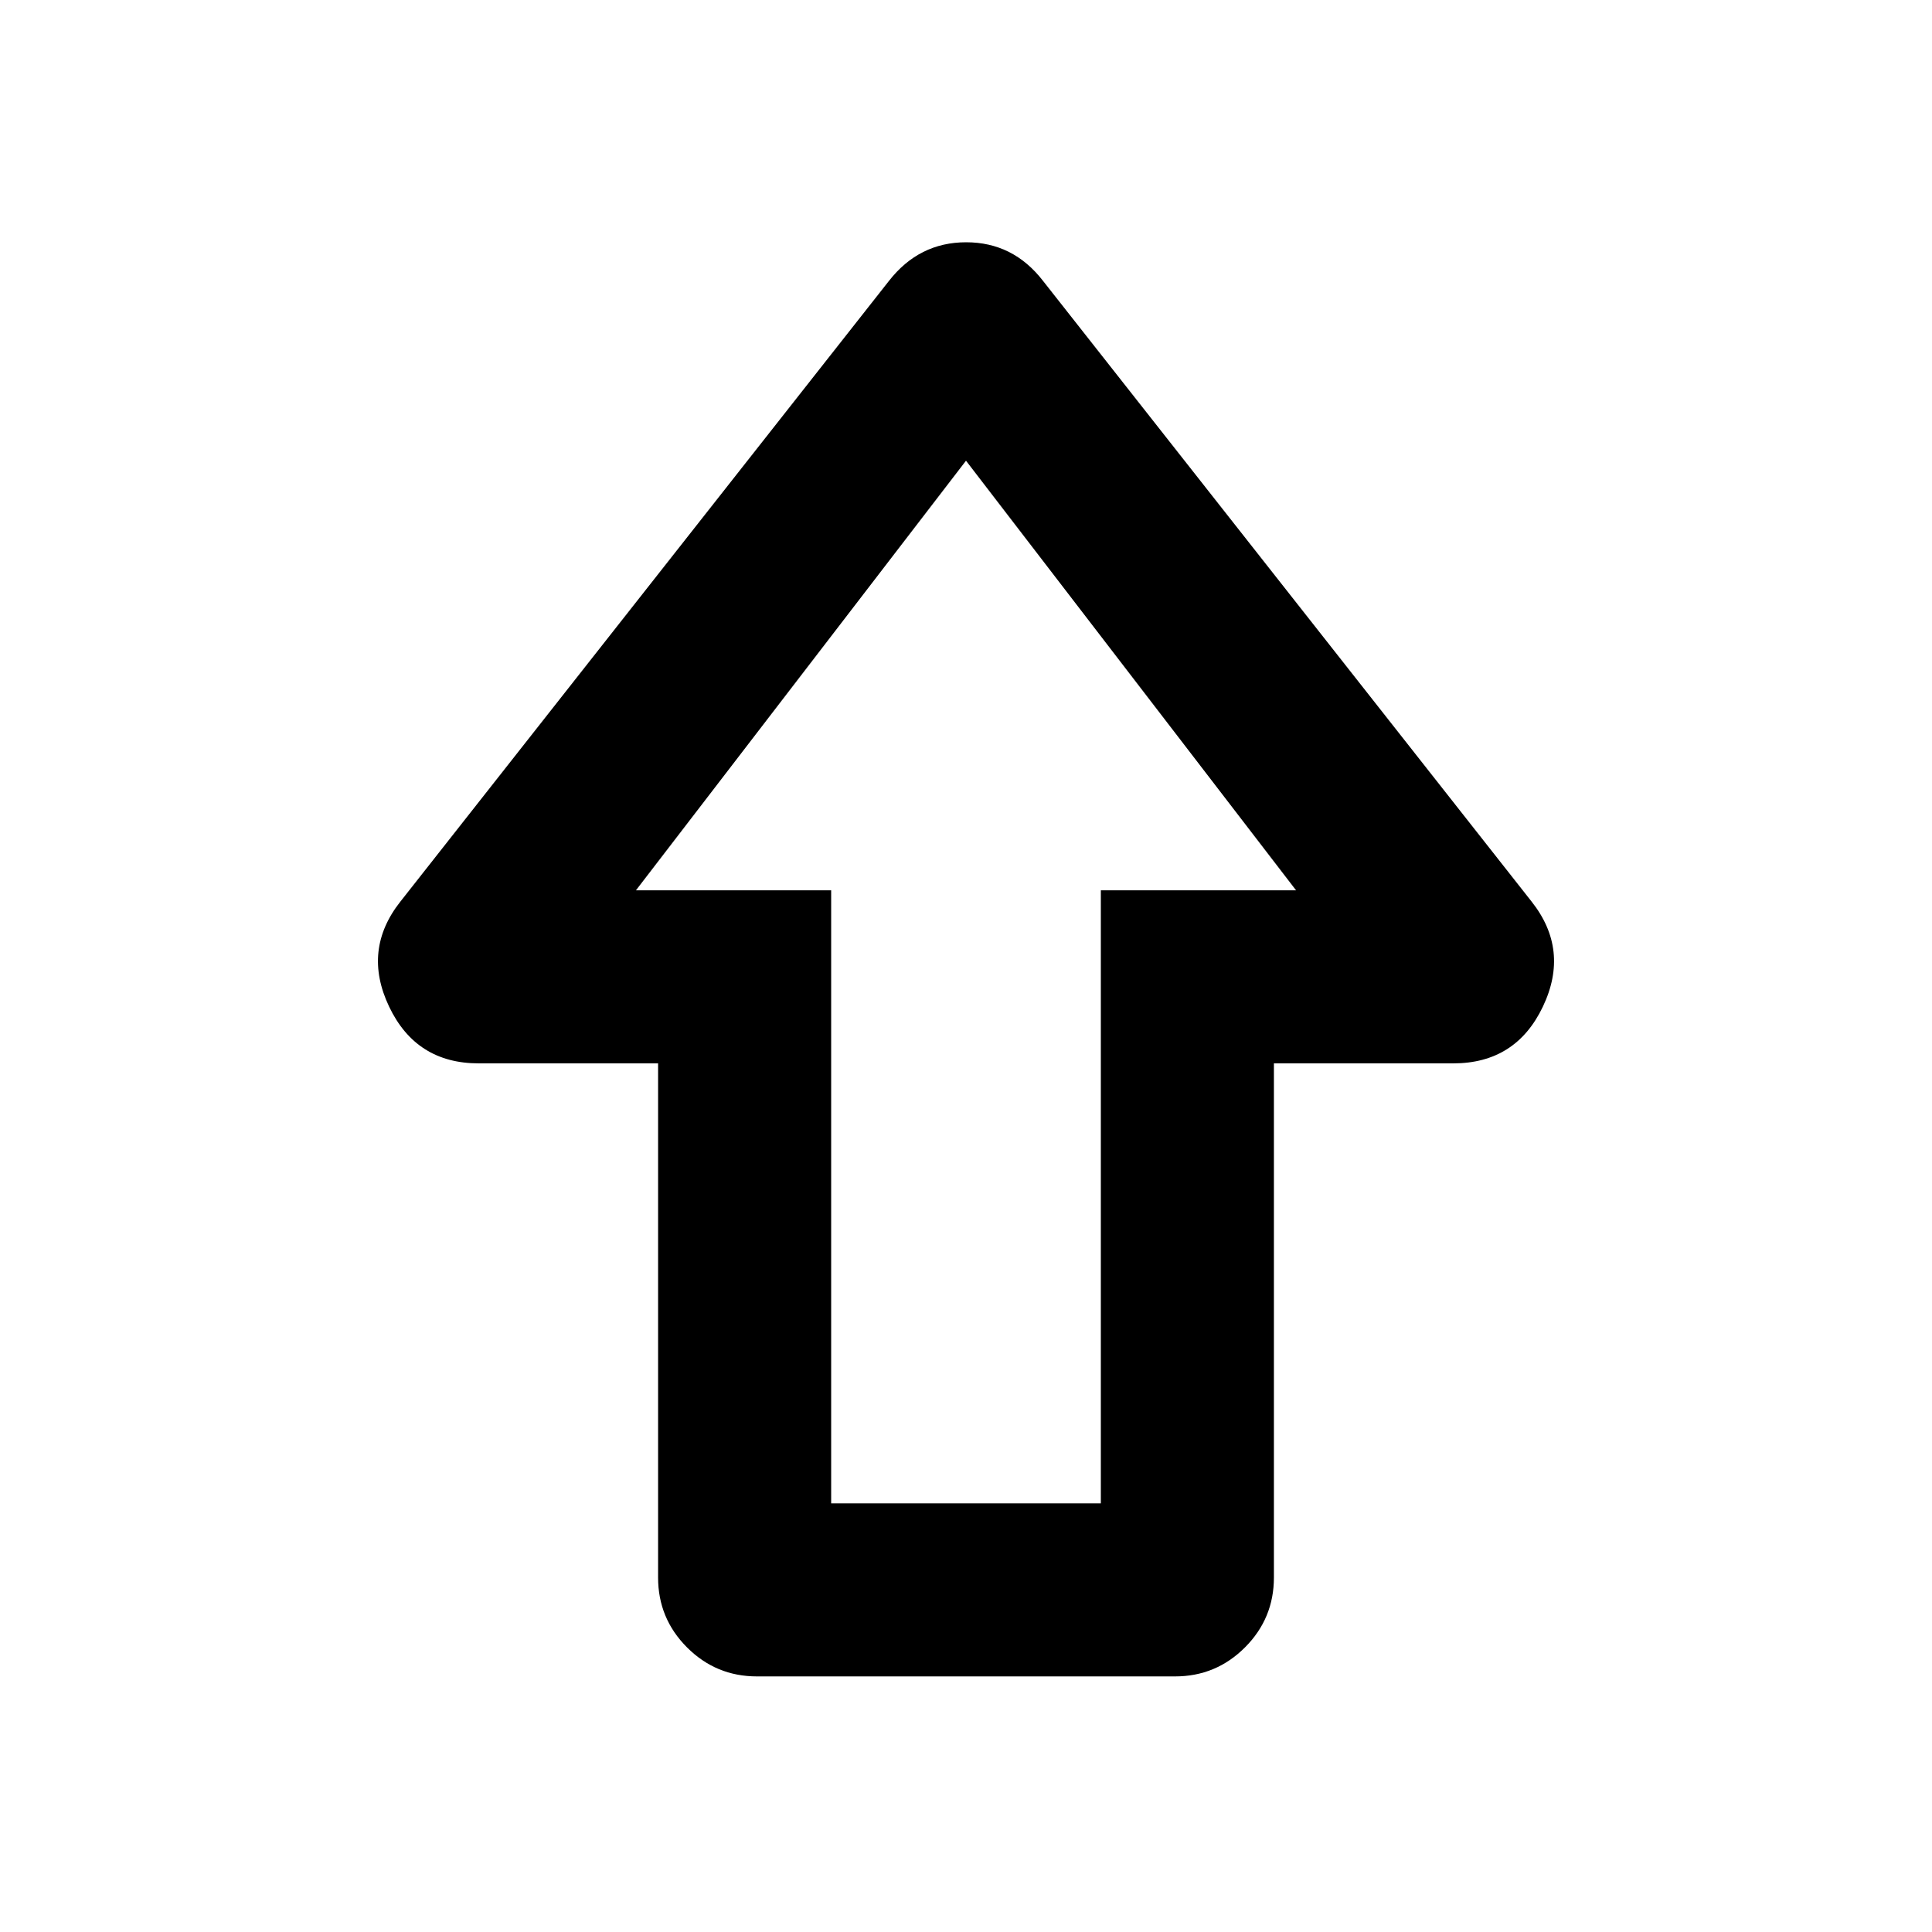 <svg xmlns="http://www.w3.org/2000/svg" height="24" viewBox="0 96 960 960" width="24"><path d="M327.001 879.845V624.384h-89.117q-31.112 0-44.535-28.192-13.423-28.192 5.654-52.269l242.69-308.305q14.984-19.231 38.376-19.231 23.392 0 38.238 19.231l242.69 308.305q19.077 24.077 5.654 52.269-13.423 28.192-44.535 28.192h-89.117v255.461q0 20.365-14.395 34.759-14.394 14.395-34.759 14.395h-207.69q-20.365 0-34.759-14.395-14.395-14.394-14.395-34.759ZM413 843h134V538.386h97L480 324.923 316 538.386h97V843Zm67-304.614Z"/></svg>